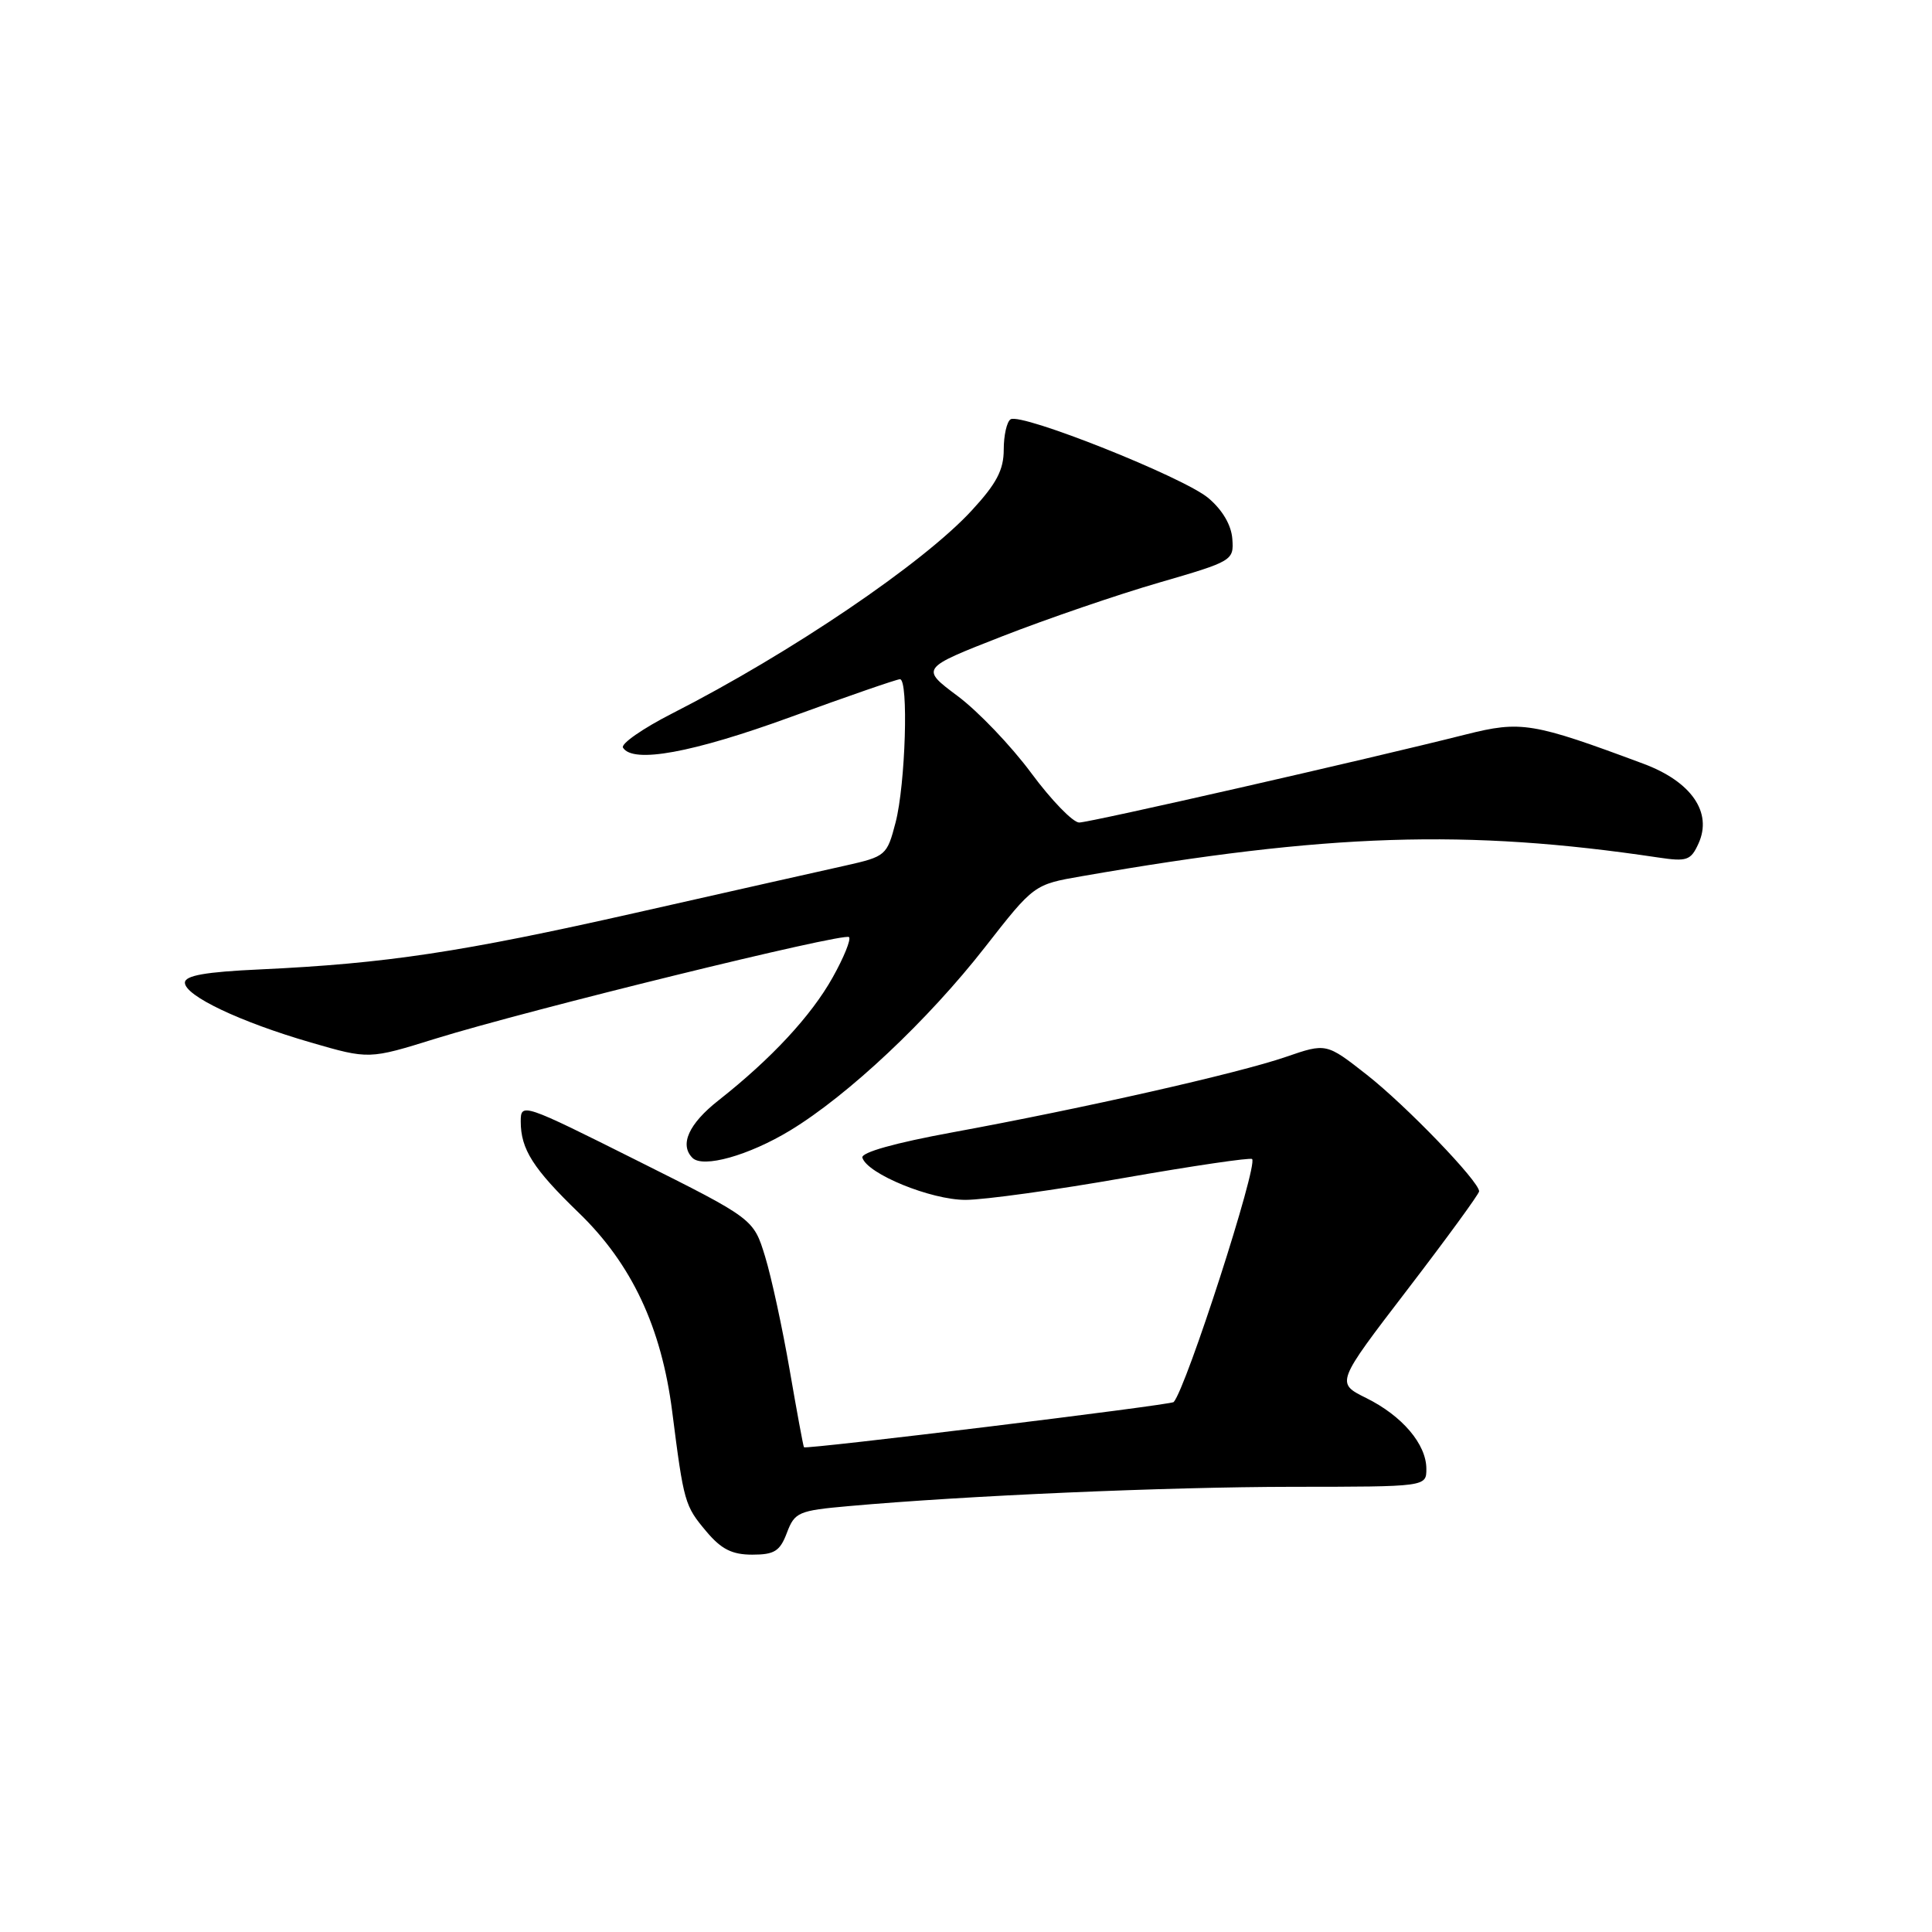 <?xml version="1.0" encoding="UTF-8" standalone="no"?>
<!DOCTYPE svg PUBLIC "-//W3C//DTD SVG 1.1//EN" "http://www.w3.org/Graphics/SVG/1.1/DTD/svg11.dtd" >
<svg xmlns="http://www.w3.org/2000/svg" xmlns:xlink="http://www.w3.org/1999/xlink" version="1.1" viewBox="0 0 256 256">
 <g >
 <path fill="currentColor"
d=" M 104.27 203.10 C 105.30 200.38 105.79 200.16 112.43 199.57 C 128.07 198.17 154.47 197.03 171.25 197.01 C 189.00 197.00 189.00 197.00 189.00 194.63 C 189.00 191.37 185.80 187.60 181.02 185.24 C 177.01 183.25 177.01 183.25 186.49 170.88 C 191.71 164.07 195.98 158.21 195.99 157.86 C 196.01 156.56 186.34 146.52 181.12 142.42 C 175.74 138.20 175.74 138.20 170.37 140.05 C 164.06 142.22 143.63 146.84 126.22 150.04 C 118.59 151.44 114.06 152.71 114.27 153.40 C 114.92 155.55 123.36 159.00 127.96 158.99 C 130.46 158.98 139.93 157.67 149.00 156.07 C 158.07 154.48 165.69 153.36 165.91 153.58 C 166.72 154.39 157.21 183.86 155.52 185.78 C 155.18 186.17 106.74 192.09 106.53 191.77 C 106.43 191.62 105.58 187.00 104.63 181.50 C 103.68 176.00 102.22 169.25 101.38 166.50 C 99.85 161.50 99.85 161.50 84.42 153.78 C 69.28 146.20 69.00 146.10 69.00 148.60 C 69.00 152.28 70.64 154.85 76.67 160.68 C 83.70 167.46 87.64 175.85 89.07 187.04 C 90.61 199.13 90.73 199.52 93.59 202.92 C 95.57 205.28 97.00 206.00 99.68 206.00 C 102.62 206.00 103.35 205.54 104.27 203.10 Z  M 104.70 149.79 C 112.38 145.13 122.98 135.17 130.53 125.49 C 137.01 117.20 137.01 117.20 143.36 116.10 C 175.94 110.42 194.31 109.83 219.71 113.62 C 223.52 114.19 224.04 114.02 225.06 111.77 C 226.94 107.65 224.11 103.56 217.76 101.20 C 203.06 95.72 201.55 95.48 194.23 97.32 C 181.11 100.63 144.48 108.97 143.00 108.99 C 142.18 108.99 139.32 106.05 136.65 102.44 C 133.98 98.83 129.58 94.23 126.88 92.22 C 121.97 88.55 121.97 88.55 132.81 84.31 C 138.78 81.98 148.13 78.78 153.58 77.20 C 163.33 74.37 163.50 74.27 163.29 71.41 C 163.16 69.58 161.98 67.57 160.12 66.00 C 156.84 63.23 135.34 54.67 133.91 55.56 C 133.41 55.87 133.00 57.68 133.00 59.58 C 133.00 62.26 132.05 64.08 128.76 67.64 C 122.30 74.66 104.77 86.53 89.08 94.53 C 85.17 96.52 82.23 98.57 82.55 99.07 C 83.86 101.20 91.76 99.75 104.79 95.00 C 112.33 92.25 118.84 90.00 119.25 90.00 C 120.41 90.00 119.98 103.95 118.67 108.98 C 117.53 113.36 117.38 113.49 112.00 114.70 C 108.97 115.37 96.51 118.18 84.29 120.94 C 61.08 126.18 51.17 127.67 34.50 128.45 C 27.22 128.78 24.50 129.26 24.50 130.21 C 24.50 131.94 31.79 135.41 41.20 138.14 C 48.89 140.37 48.89 140.37 57.70 137.63 C 69.95 133.83 111.87 123.53 112.50 124.17 C 112.79 124.46 111.82 126.87 110.33 129.52 C 107.49 134.60 102.20 140.30 95.20 145.81 C 91.27 148.90 90.01 151.67 91.75 153.42 C 93.14 154.82 99.22 153.11 104.70 149.79 Z "/>
</g>
</svg>